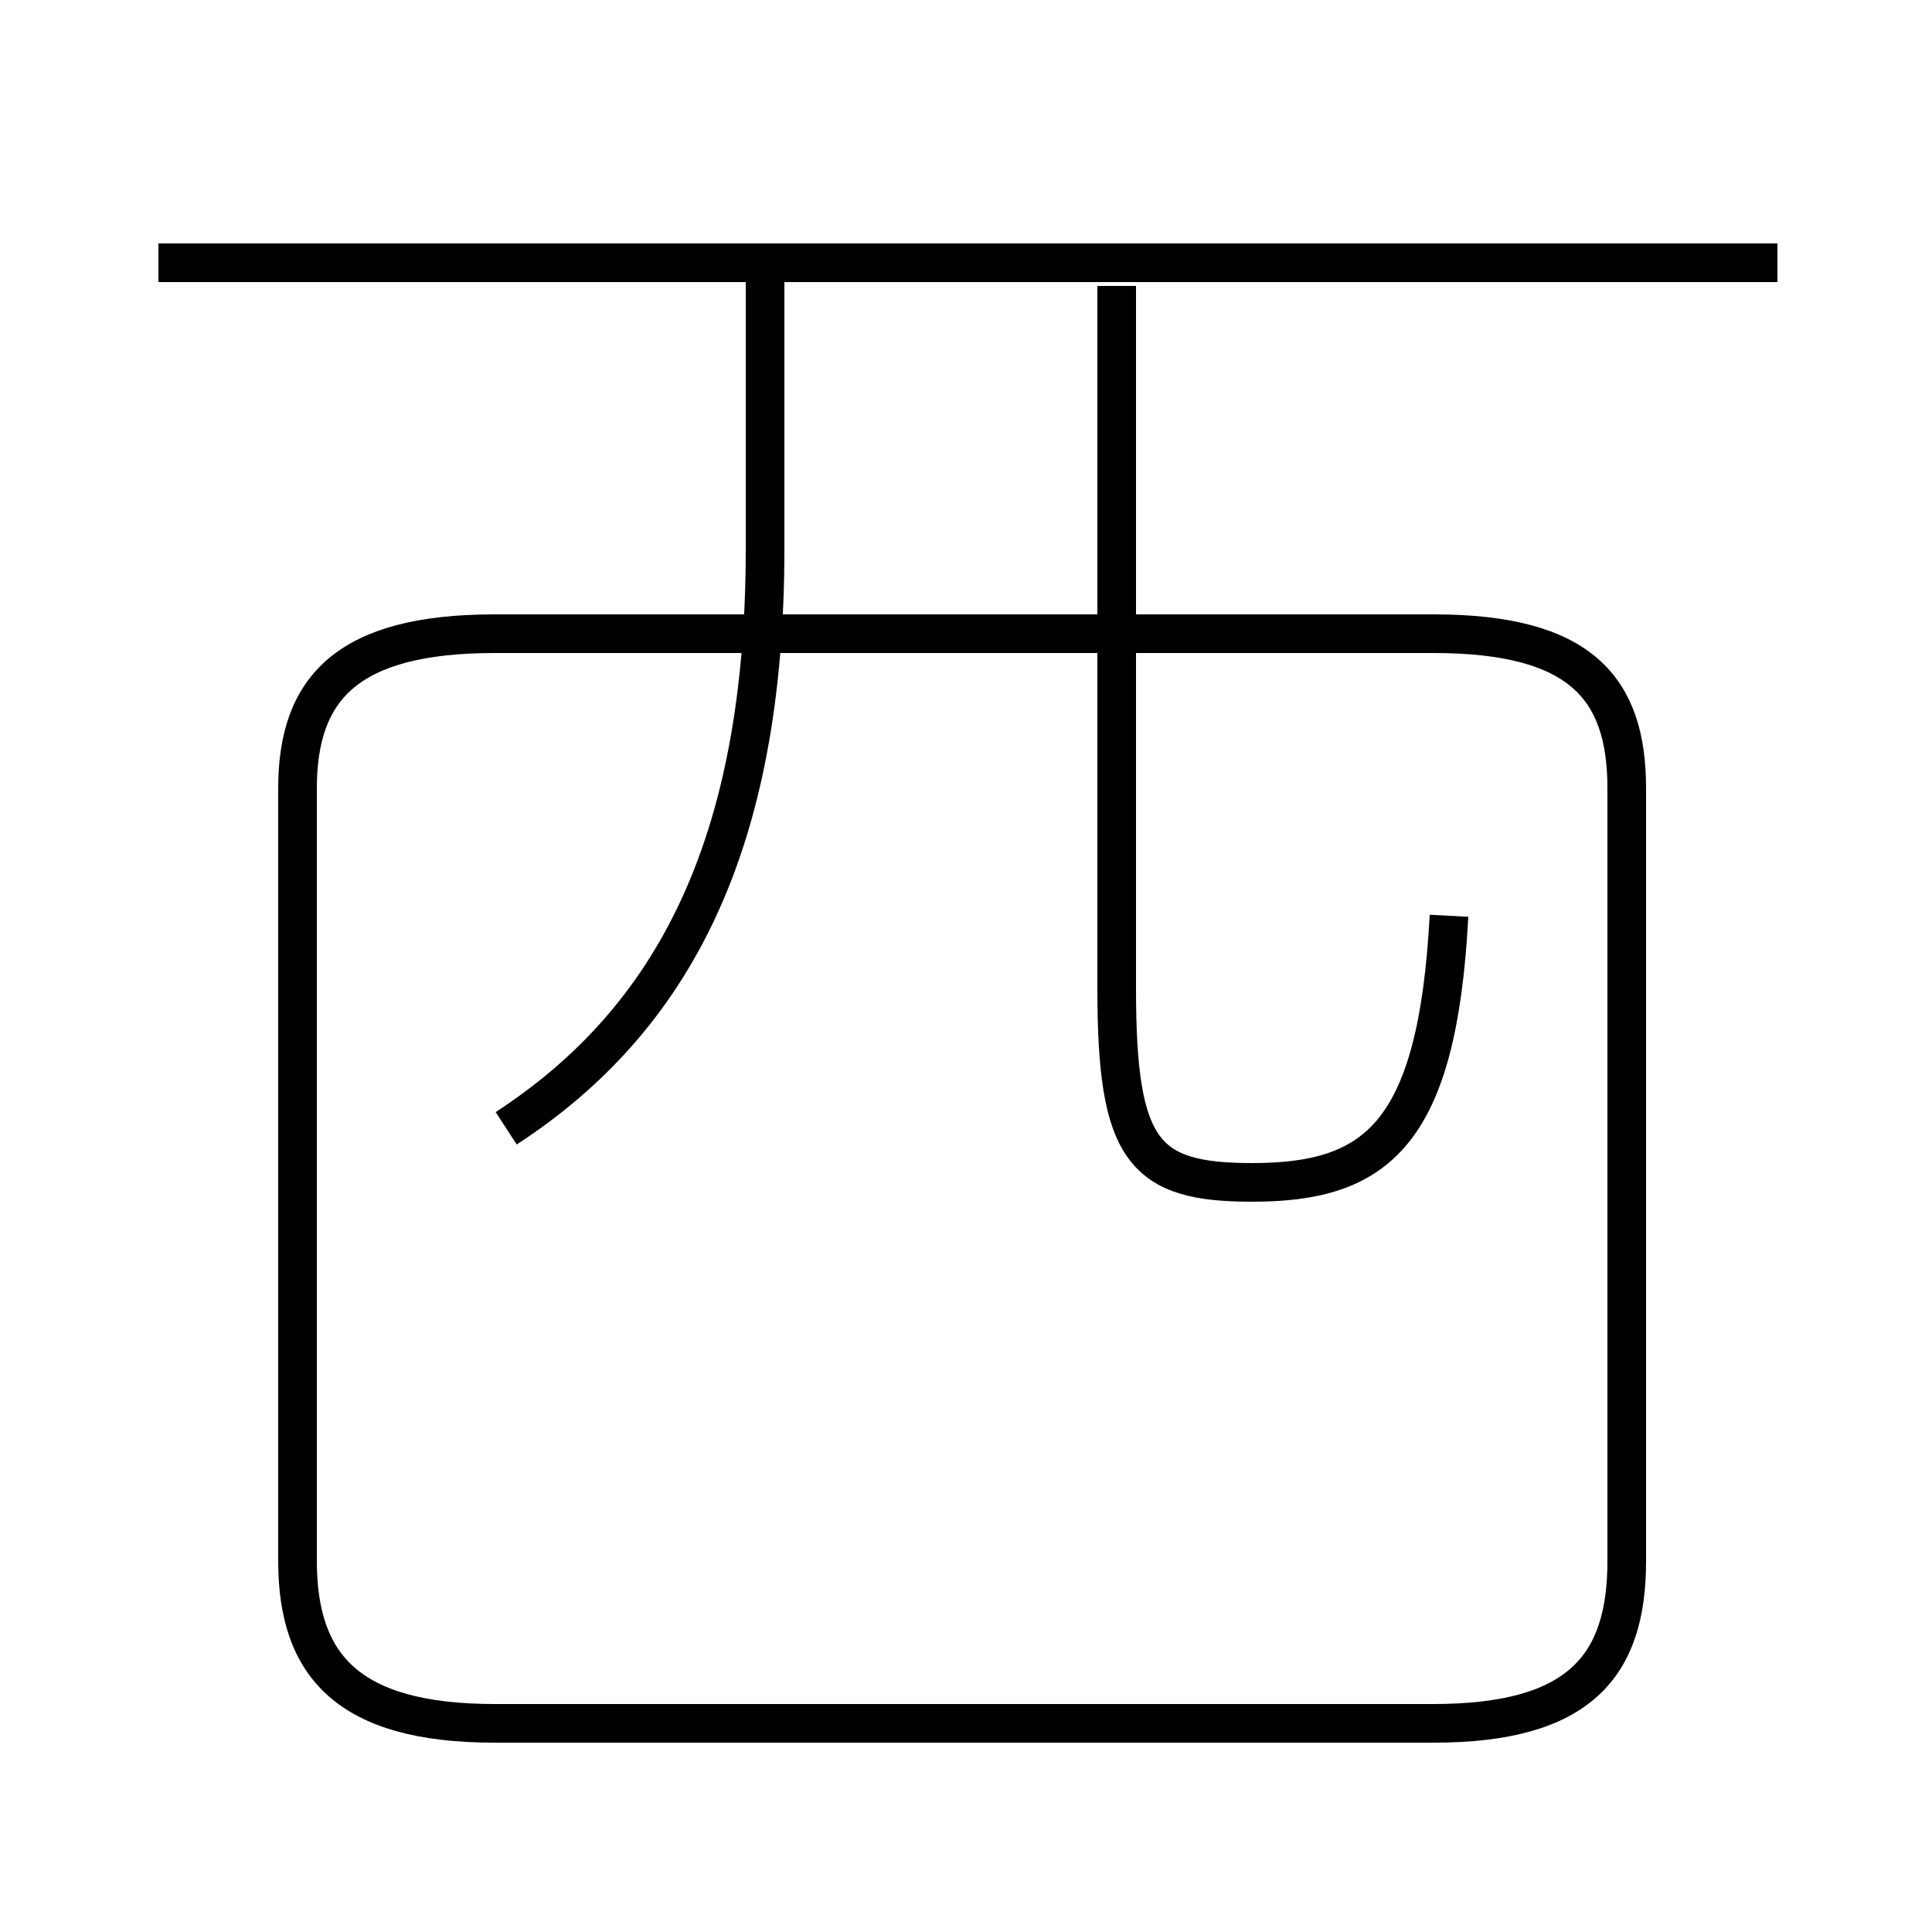 <?xml version='1.0' encoding='utf8'?>
<svg viewBox="0.0 -44.0 50.0 50.0" version="1.1" xmlns="http://www.w3.org/2000/svg">
<rect x="0.0" y="-44.0" width="50.0" height="50.0" fill="#808080" stroke="none"/>
<rect x="-1000" y="-1000" width="2000" height="2000" stroke="white" fill="white"/>
<g style="fill:none; stroke:#000000;  stroke-width:1">
<path d="M 13.1 14.8 C 17.4 17.6 19.8 22.1 19.8 29.8 L 19.8 37.0 M 46.0 37.2 L 4.1 37.2 M 37.5 20.3 C 37.2 14.6 35.6 13.4 32.4 13.4 C 29.6 13.4 28.9 14.2 28.9 18.4 L 28.9 36.6 M 12.8 -0.6 L 37.1 -0.6 C 40.9 -0.6 42.1 0.9 42.1 3.6 L 42.1 23.6 C 42.1 26.2 40.9 27.6 37.1 27.6 L 12.8 27.6 C 9.0 27.6 7.7 26.2 7.7 23.6 L 7.7 3.6 C 7.7 0.9 9.0 -0.6 12.8 -0.6 Z" transform="scale(1, -1)" />
</g>
</svg>